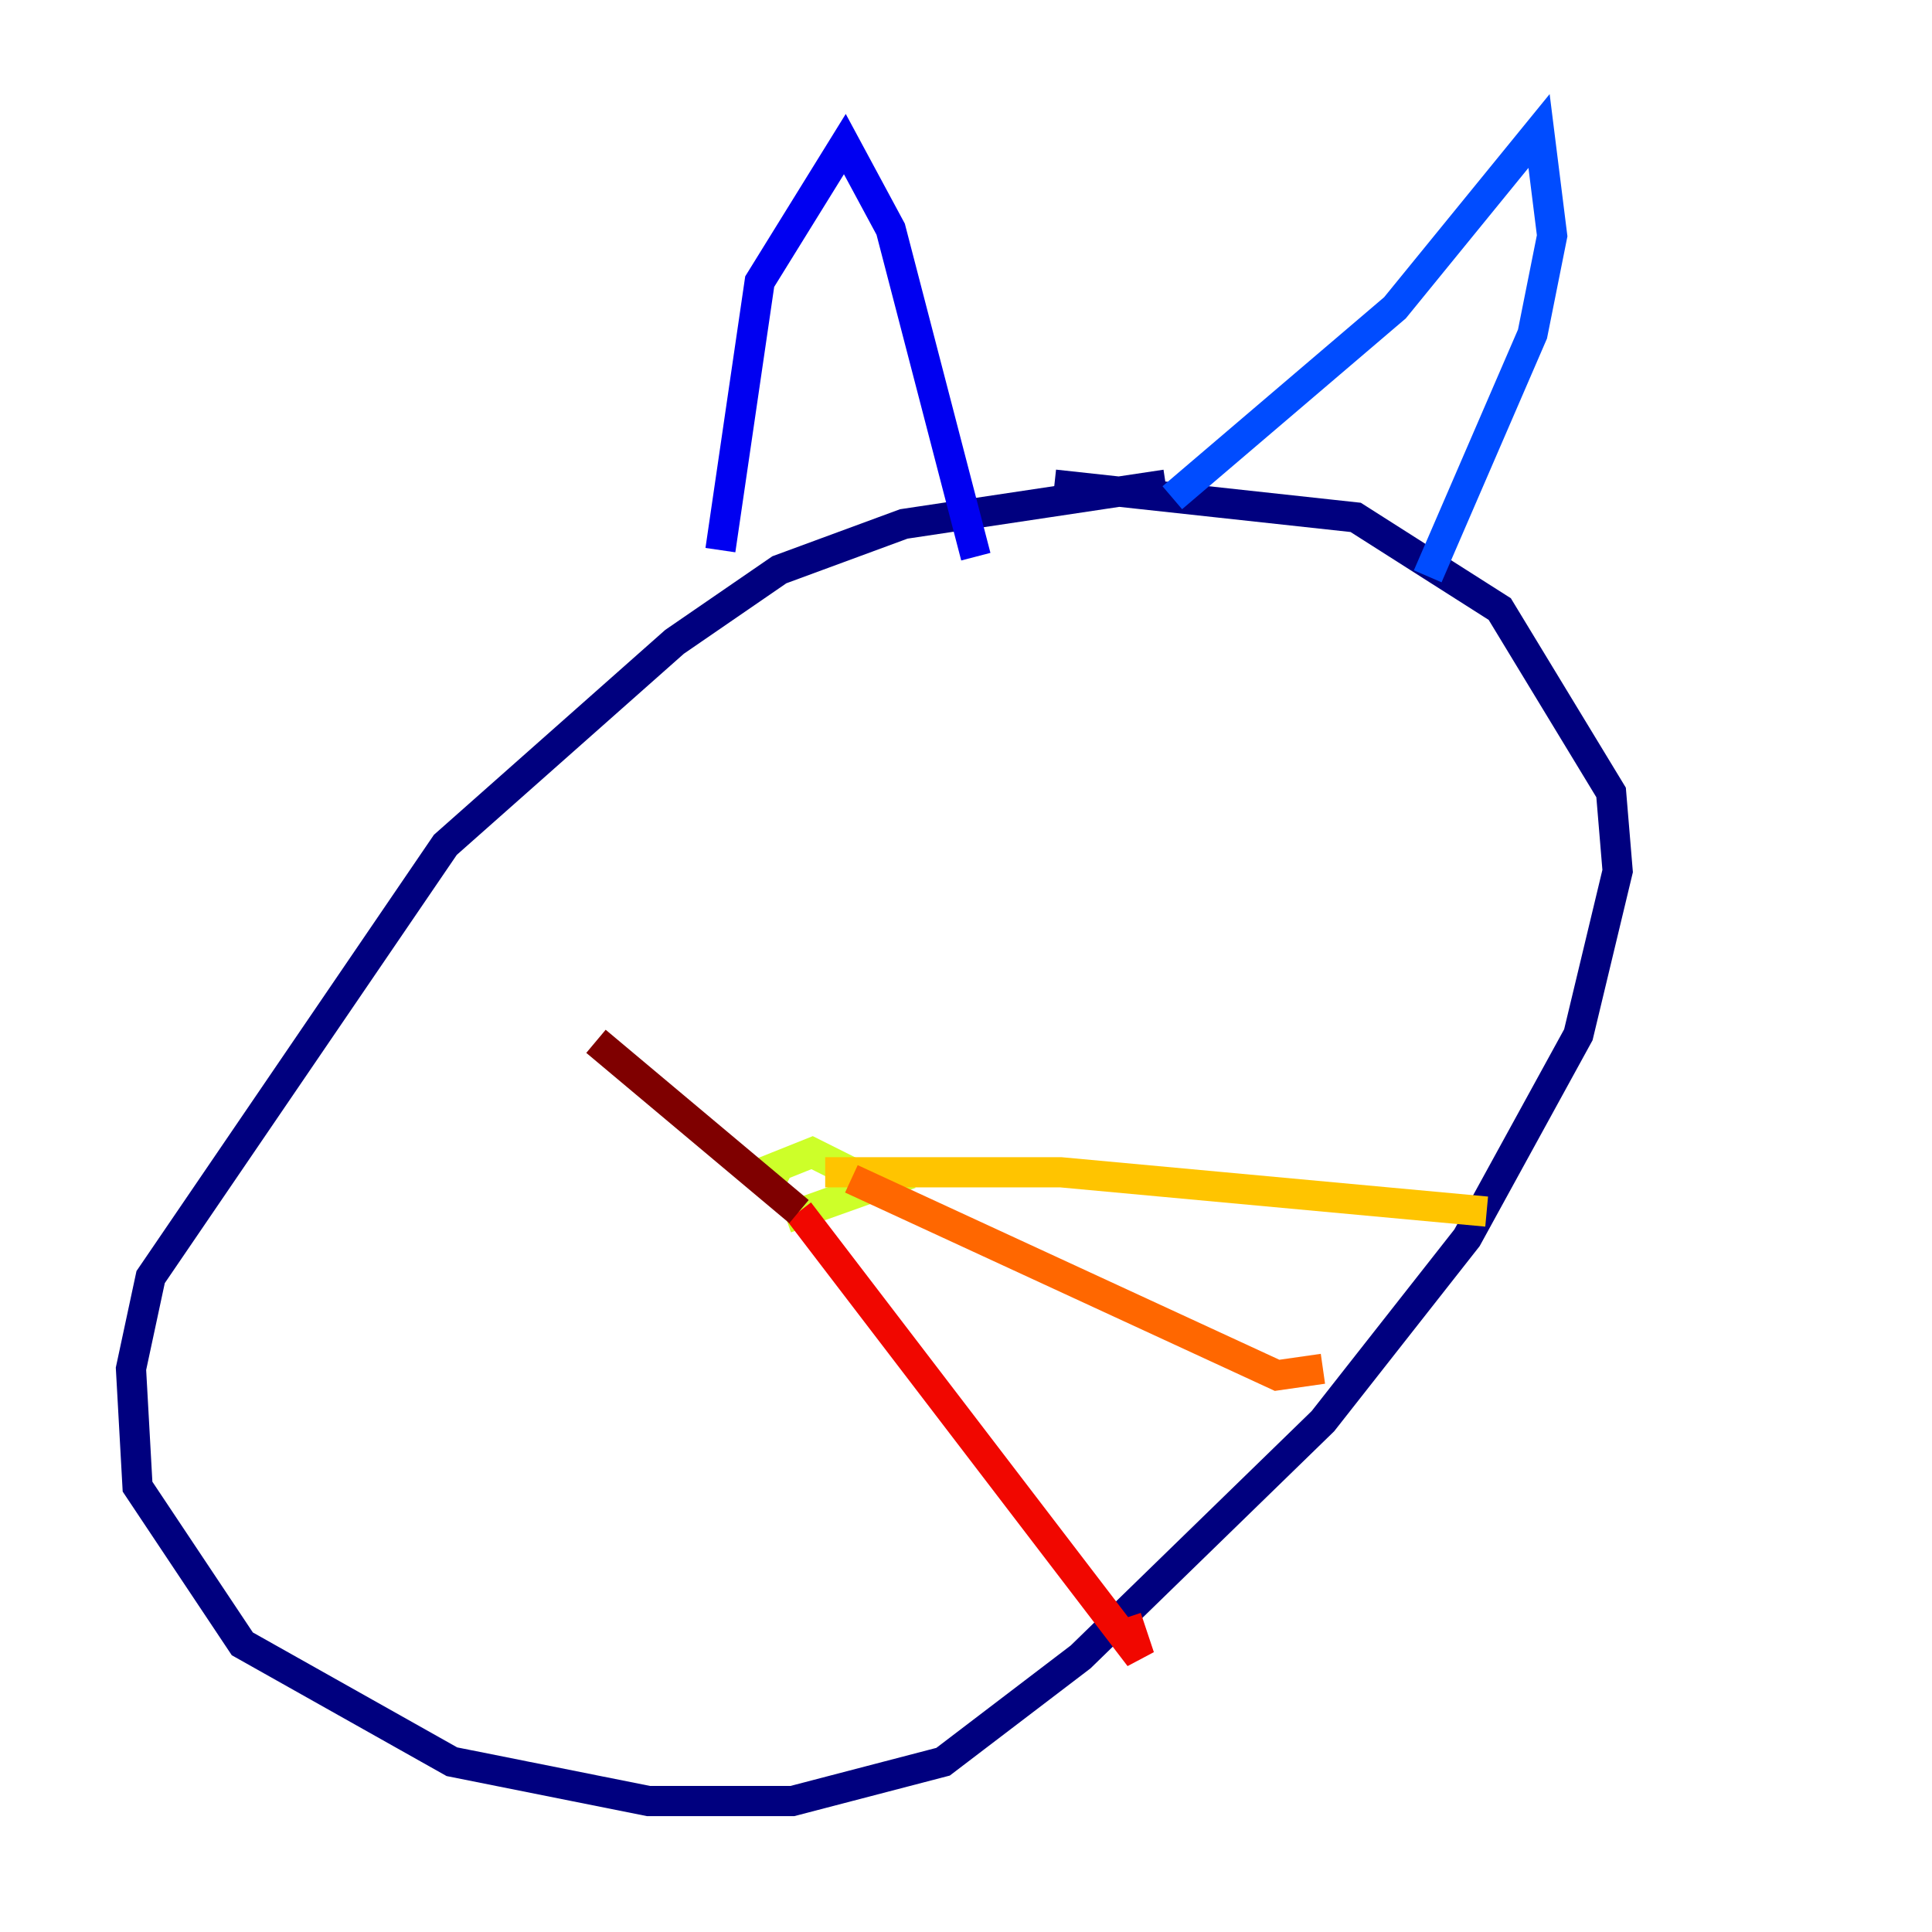 <?xml version="1.0" encoding="utf-8" ?>
<svg baseProfile="tiny" height="128" version="1.2" viewBox="0,0,128,128" width="128" xmlns="http://www.w3.org/2000/svg" xmlns:ev="http://www.w3.org/2001/xml-events" xmlns:xlink="http://www.w3.org/1999/xlink"><defs /><polyline fill="none" points="77.234,32.108 59.878,34.712 51.634,37.749 44.691,42.522 29.505,55.973 9.98,84.61 8.678,90.685 9.112,98.495 16.054,108.909 29.939,116.719 42.956,119.322 52.502,119.322 62.481,116.719 71.593,109.776 87.647,94.156 97.193,82.007 104.57,68.556 107.173,57.709 106.739,52.502 99.363,40.352 89.817,34.278 69.858,32.108" stroke="#00007f" stroke-width="2" /><polyline fill="none" points="47.729,36.447 50.332,18.658 55.973,9.546 59.01,15.186 64.651,36.881" stroke="#0000f1" stroke-width="2" /><polyline fill="none" points="77.668,32.976 92.42,20.393 101.966,8.678 102.834,15.62 101.532,22.129 94.59,38.183" stroke="#004cff" stroke-width="2" /><polyline fill="none" points="49.898,80.705 49.898,80.705" stroke="#00b0ff" stroke-width="2" /><polyline fill="none" points="49.898,80.705 49.898,80.705" stroke="#29ffcd" stroke-width="2" /><polyline fill="none" points="52.068,80.705 52.068,80.705" stroke="#7cff79" stroke-width="2" /><polyline fill="none" points="52.068,80.705 58.142,78.536 53.803,76.366 51.634,77.234 52.502,77.668" stroke="#cdff29" stroke-width="2" /><polyline fill="none" points="54.671,77.668 70.291,77.668 98.495,80.271" stroke="#ffc400" stroke-width="2" /><polyline fill="none" points="56.407,78.102 84.61,91.119 87.647,90.685" stroke="#ff6700" stroke-width="2" /><polyline fill="none" points="52.936,80.271 75.498,109.776 74.63,107.173" stroke="#f10700" stroke-width="2" /><polyline fill="none" points="52.936,80.271 39.485,68.99" stroke="#7f0000" stroke-width="2" /></svg>
